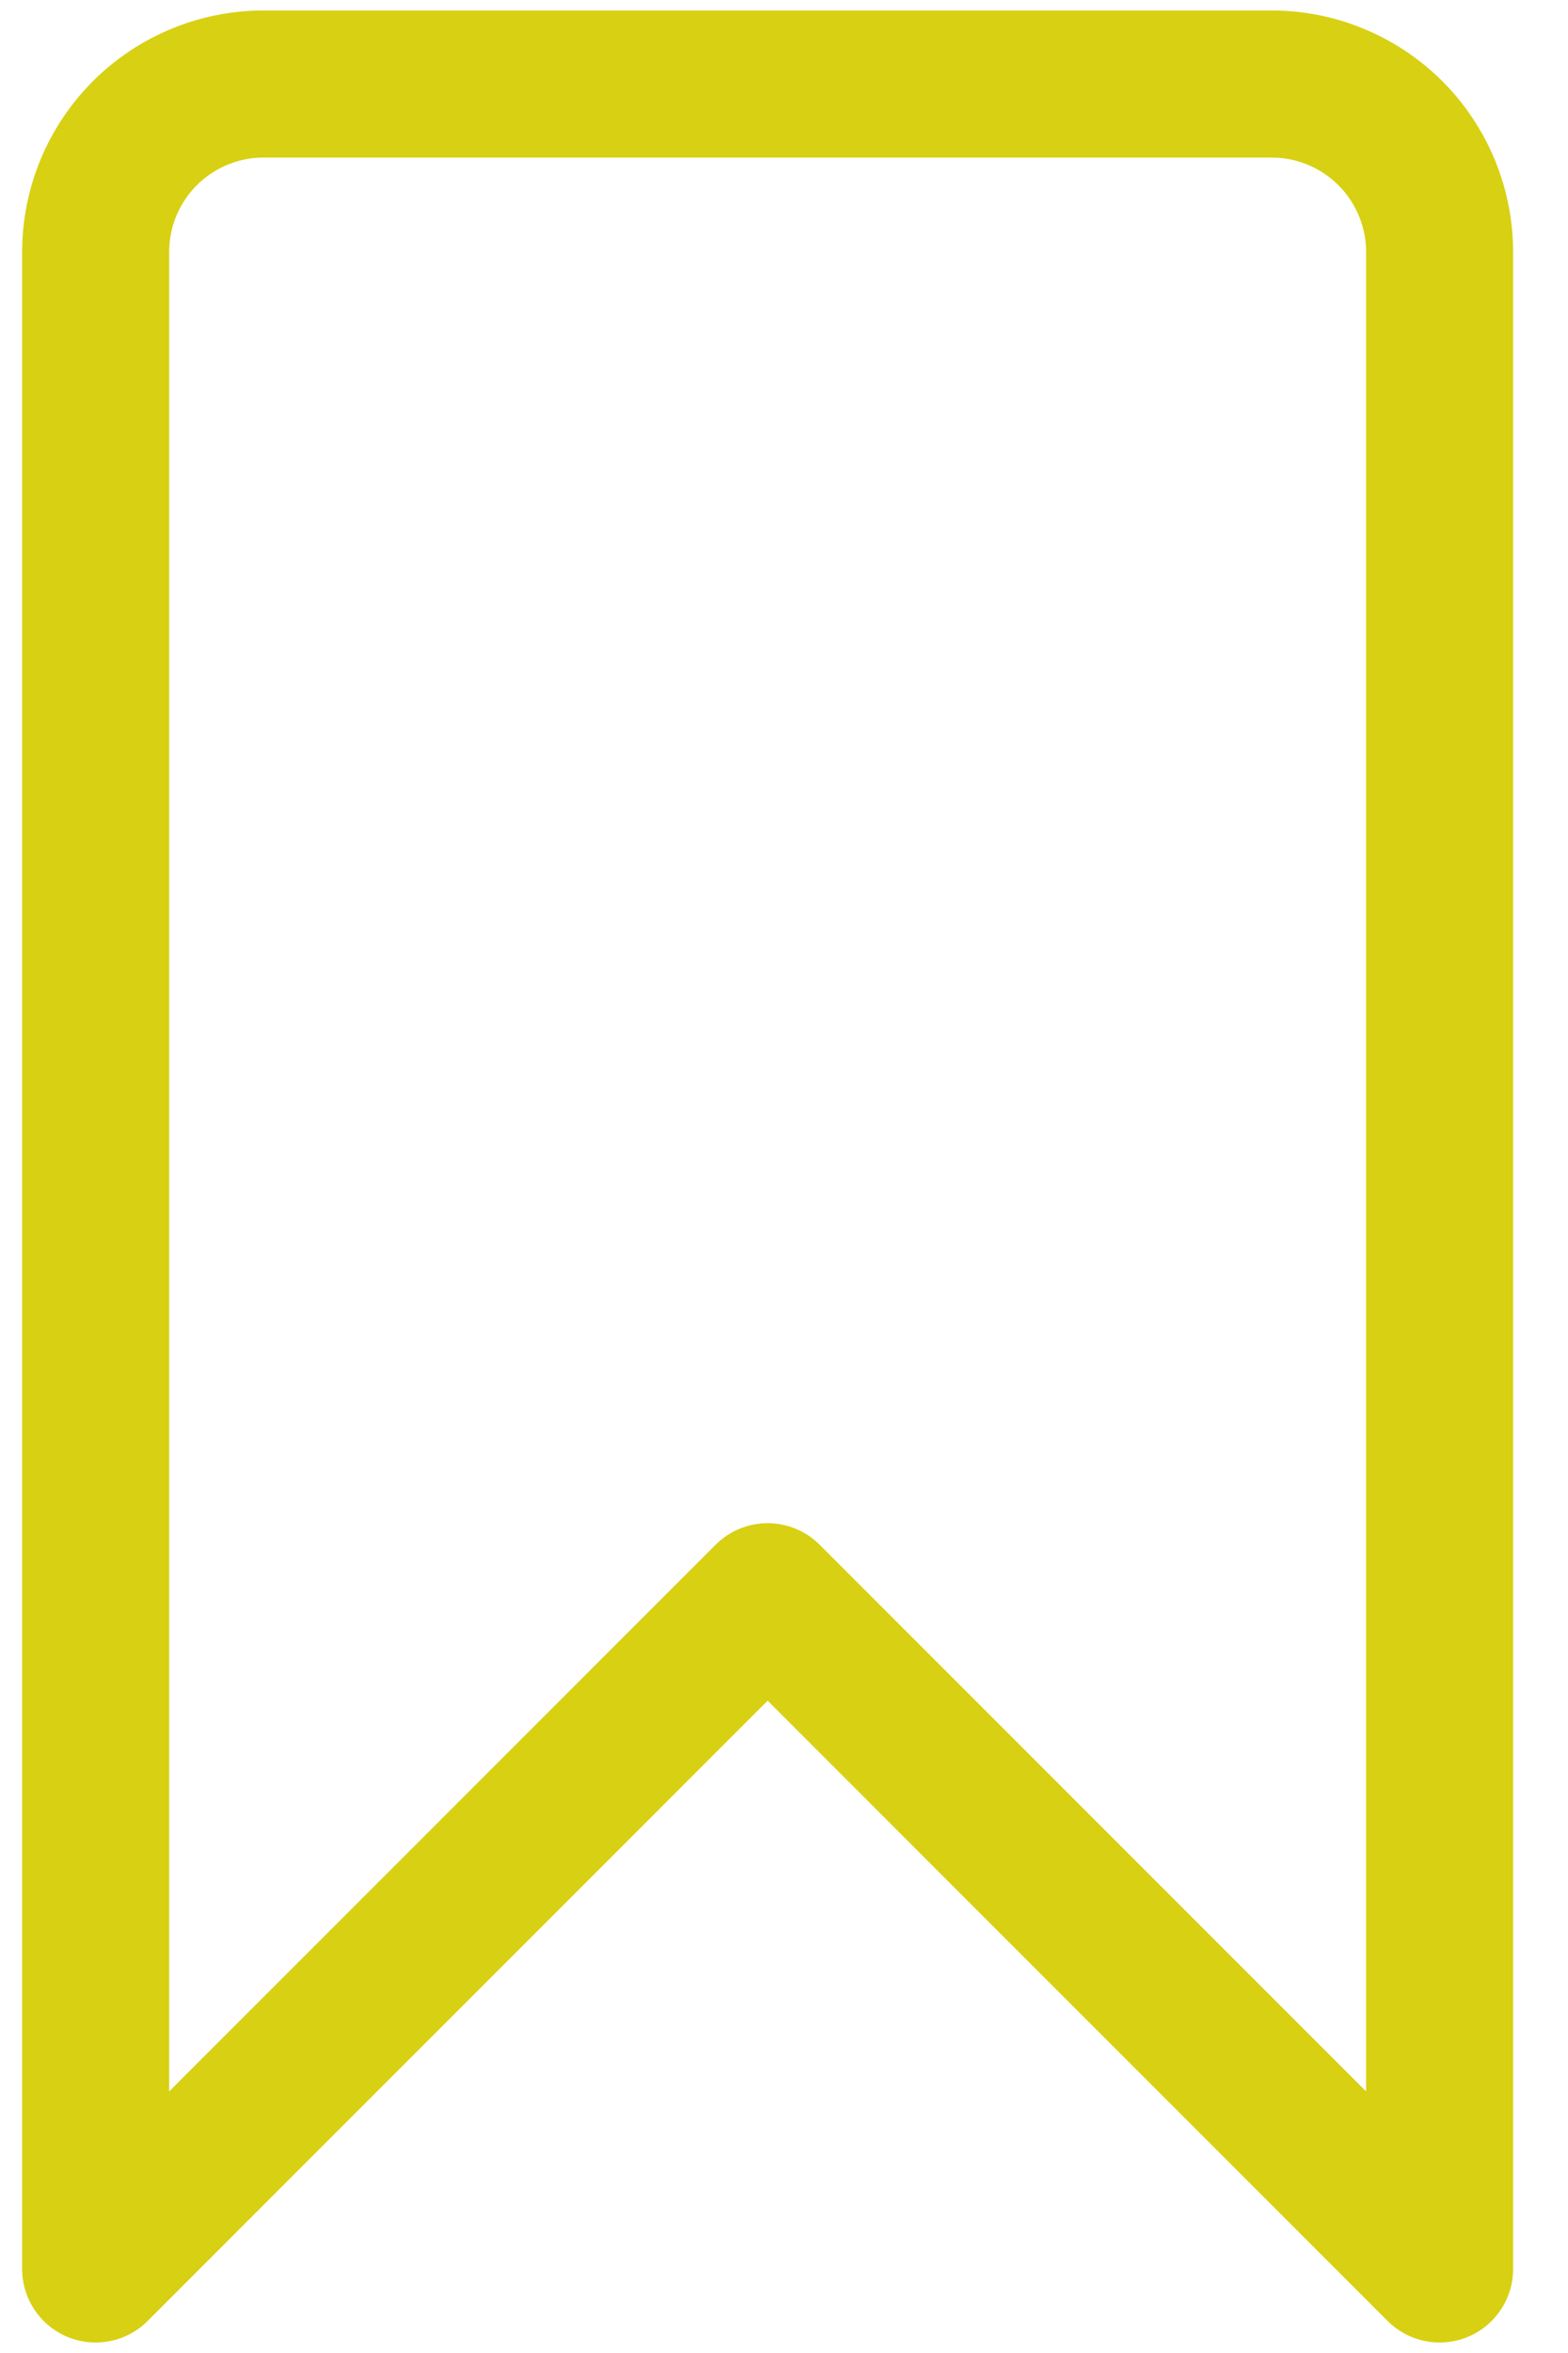 <svg xmlns="http://www.w3.org/2000/svg" width="16" height="24" viewBox="0 0 16 24" fill="none">
<path d="M14.69 23.143L7.833 16.286L0.976 23.143V2.571C0.976 2.117 1.156 1.681 1.478 1.359C1.799 1.038 2.235 0.857 2.69 0.857H12.976C13.43 0.857 13.866 1.038 14.188 1.359C14.509 1.681 14.69 2.117 14.69 2.571V23.143Z" stroke="#D8D012" stroke-width="1.5" stroke-linecap="round" stroke-linejoin="round"/>
</svg>